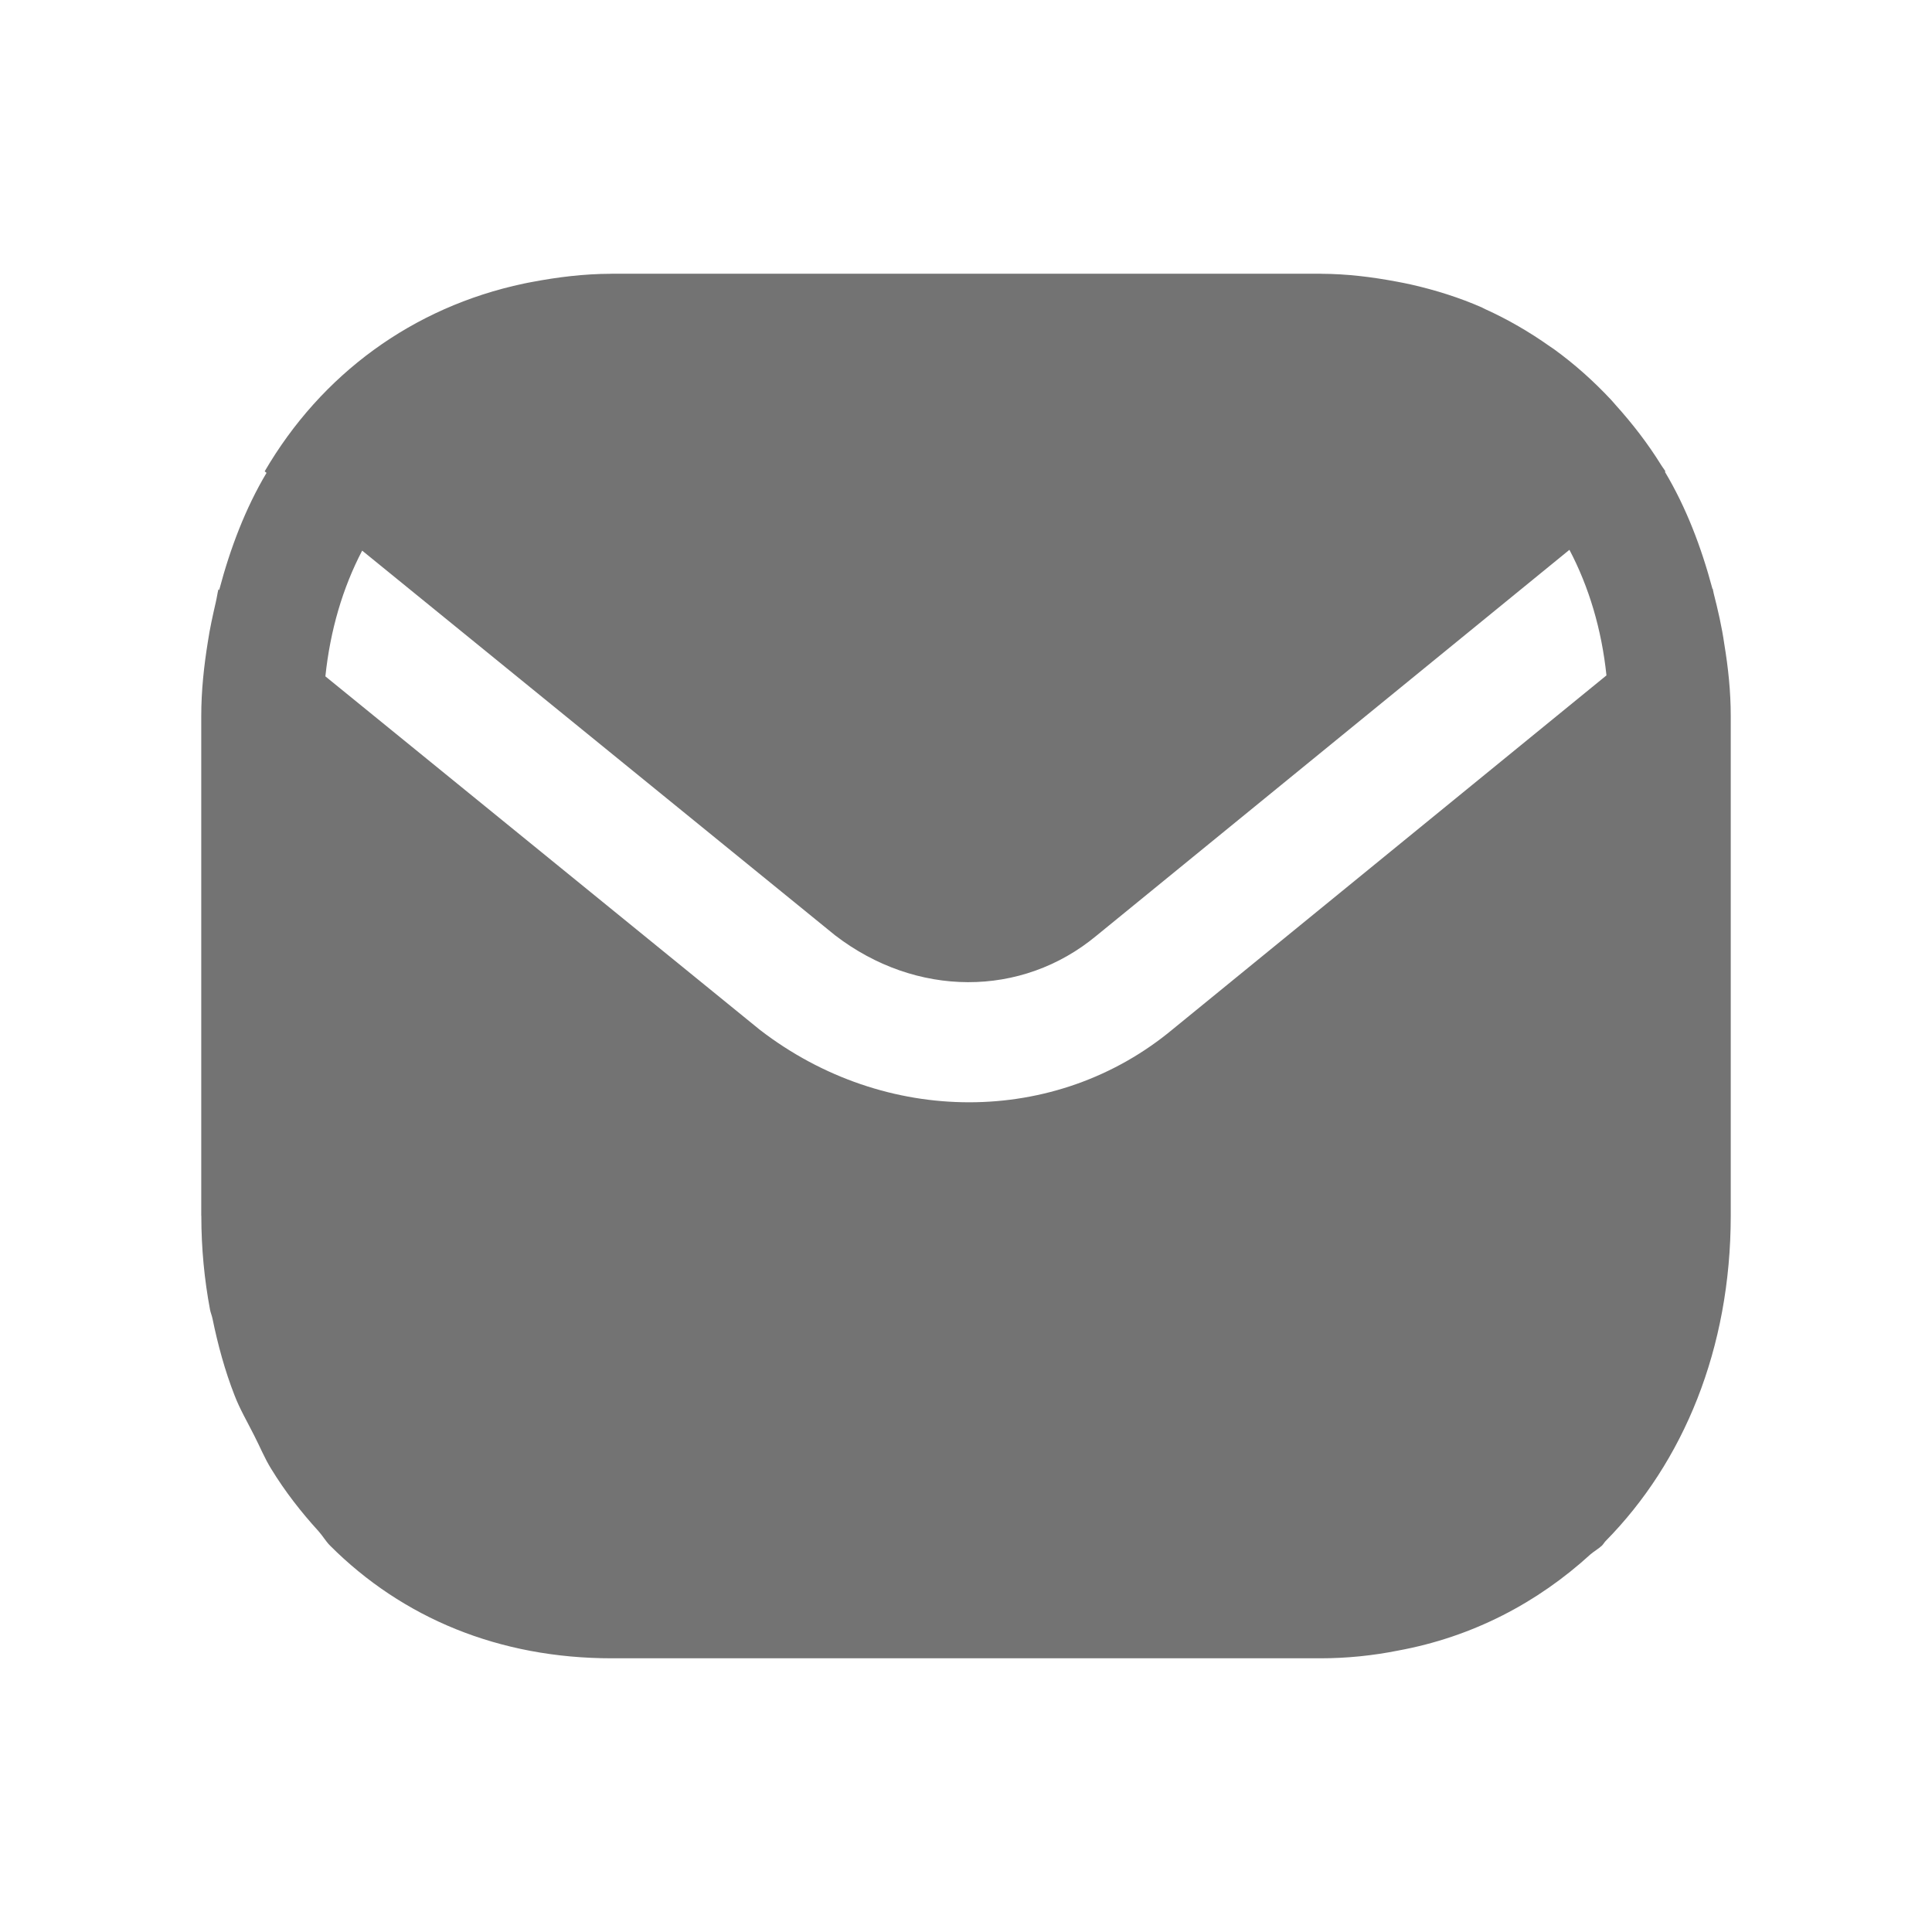 <svg width="24" height="24" viewBox="0 0 24 24" fill="none" xmlns="http://www.w3.org/2000/svg">
<path fill-rule="evenodd" clip-rule="evenodd" d="M4.499 6.84L10.374 11.619C11.379 12.391 12.689 12.397 13.62 11.624L19.496 6.83C19.739 7.292 19.896 7.818 19.956 8.39L14.574 12.781C13.845 13.39 12.949 13.693 12.039 13.693C11.137 13.693 10.222 13.395 9.442 12.795L4.042 8.402C4.102 7.83 4.257 7.303 4.499 6.84ZM21.5 8.898C21.5 8.588 21.468 8.292 21.42 8.002C21.389 7.785 21.341 7.578 21.288 7.371C21.283 7.352 21.281 7.332 21.276 7.313L21.273 7.316C21.134 6.795 20.945 6.301 20.682 5.861L20.689 5.856C20.679 5.839 20.666 5.823 20.655 5.806C20.649 5.796 20.641 5.787 20.635 5.776C20.469 5.508 20.278 5.262 20.071 5.032C20.051 5.01 20.033 4.987 20.013 4.966C19.796 4.734 19.561 4.524 19.306 4.339C19.288 4.326 19.268 4.314 19.25 4.301C18.998 4.123 18.732 3.968 18.449 3.84C18.435 3.834 18.422 3.826 18.408 3.819C18.129 3.697 17.835 3.604 17.531 3.535C17.471 3.521 17.41 3.51 17.348 3.498C17.044 3.441 16.734 3.402 16.41 3.401C16.406 3.401 16.403 3.4 16.4 3.4H7.6C7.597 3.4 7.594 3.401 7.591 3.401C7.25 3.402 6.924 3.443 6.608 3.503C6.574 3.51 6.54 3.515 6.506 3.523C5.122 3.816 3.99 4.652 3.288 5.855L3.311 5.874C3.049 6.314 2.861 6.808 2.723 7.329L2.713 7.321C2.7 7.374 2.693 7.431 2.68 7.484C2.643 7.646 2.607 7.806 2.582 7.973C2.534 8.272 2.5 8.577 2.5 8.898V15.1L2.501 15.106C2.501 15.508 2.539 15.896 2.609 16.269C2.616 16.306 2.631 16.34 2.639 16.377C2.707 16.709 2.795 17.03 2.913 17.332C2.981 17.509 3.075 17.667 3.158 17.833C3.229 17.971 3.288 18.117 3.369 18.247C3.541 18.528 3.739 18.782 3.955 19.019C3.957 19.021 3.958 19.024 3.961 19.026C4.01 19.081 4.048 19.148 4.1 19.2C5 20.1 6.2 20.6 7.6 20.6H16.4C16.73 20.6 17.053 20.567 17.368 20.504C18.294 20.334 19.099 19.91 19.757 19.309C19.803 19.27 19.855 19.241 19.9 19.2C19.917 19.183 19.929 19.161 19.945 19.144C20.913 18.162 21.499 16.755 21.5 15.104V8.898Z" fill="#737373"/>
</svg>
